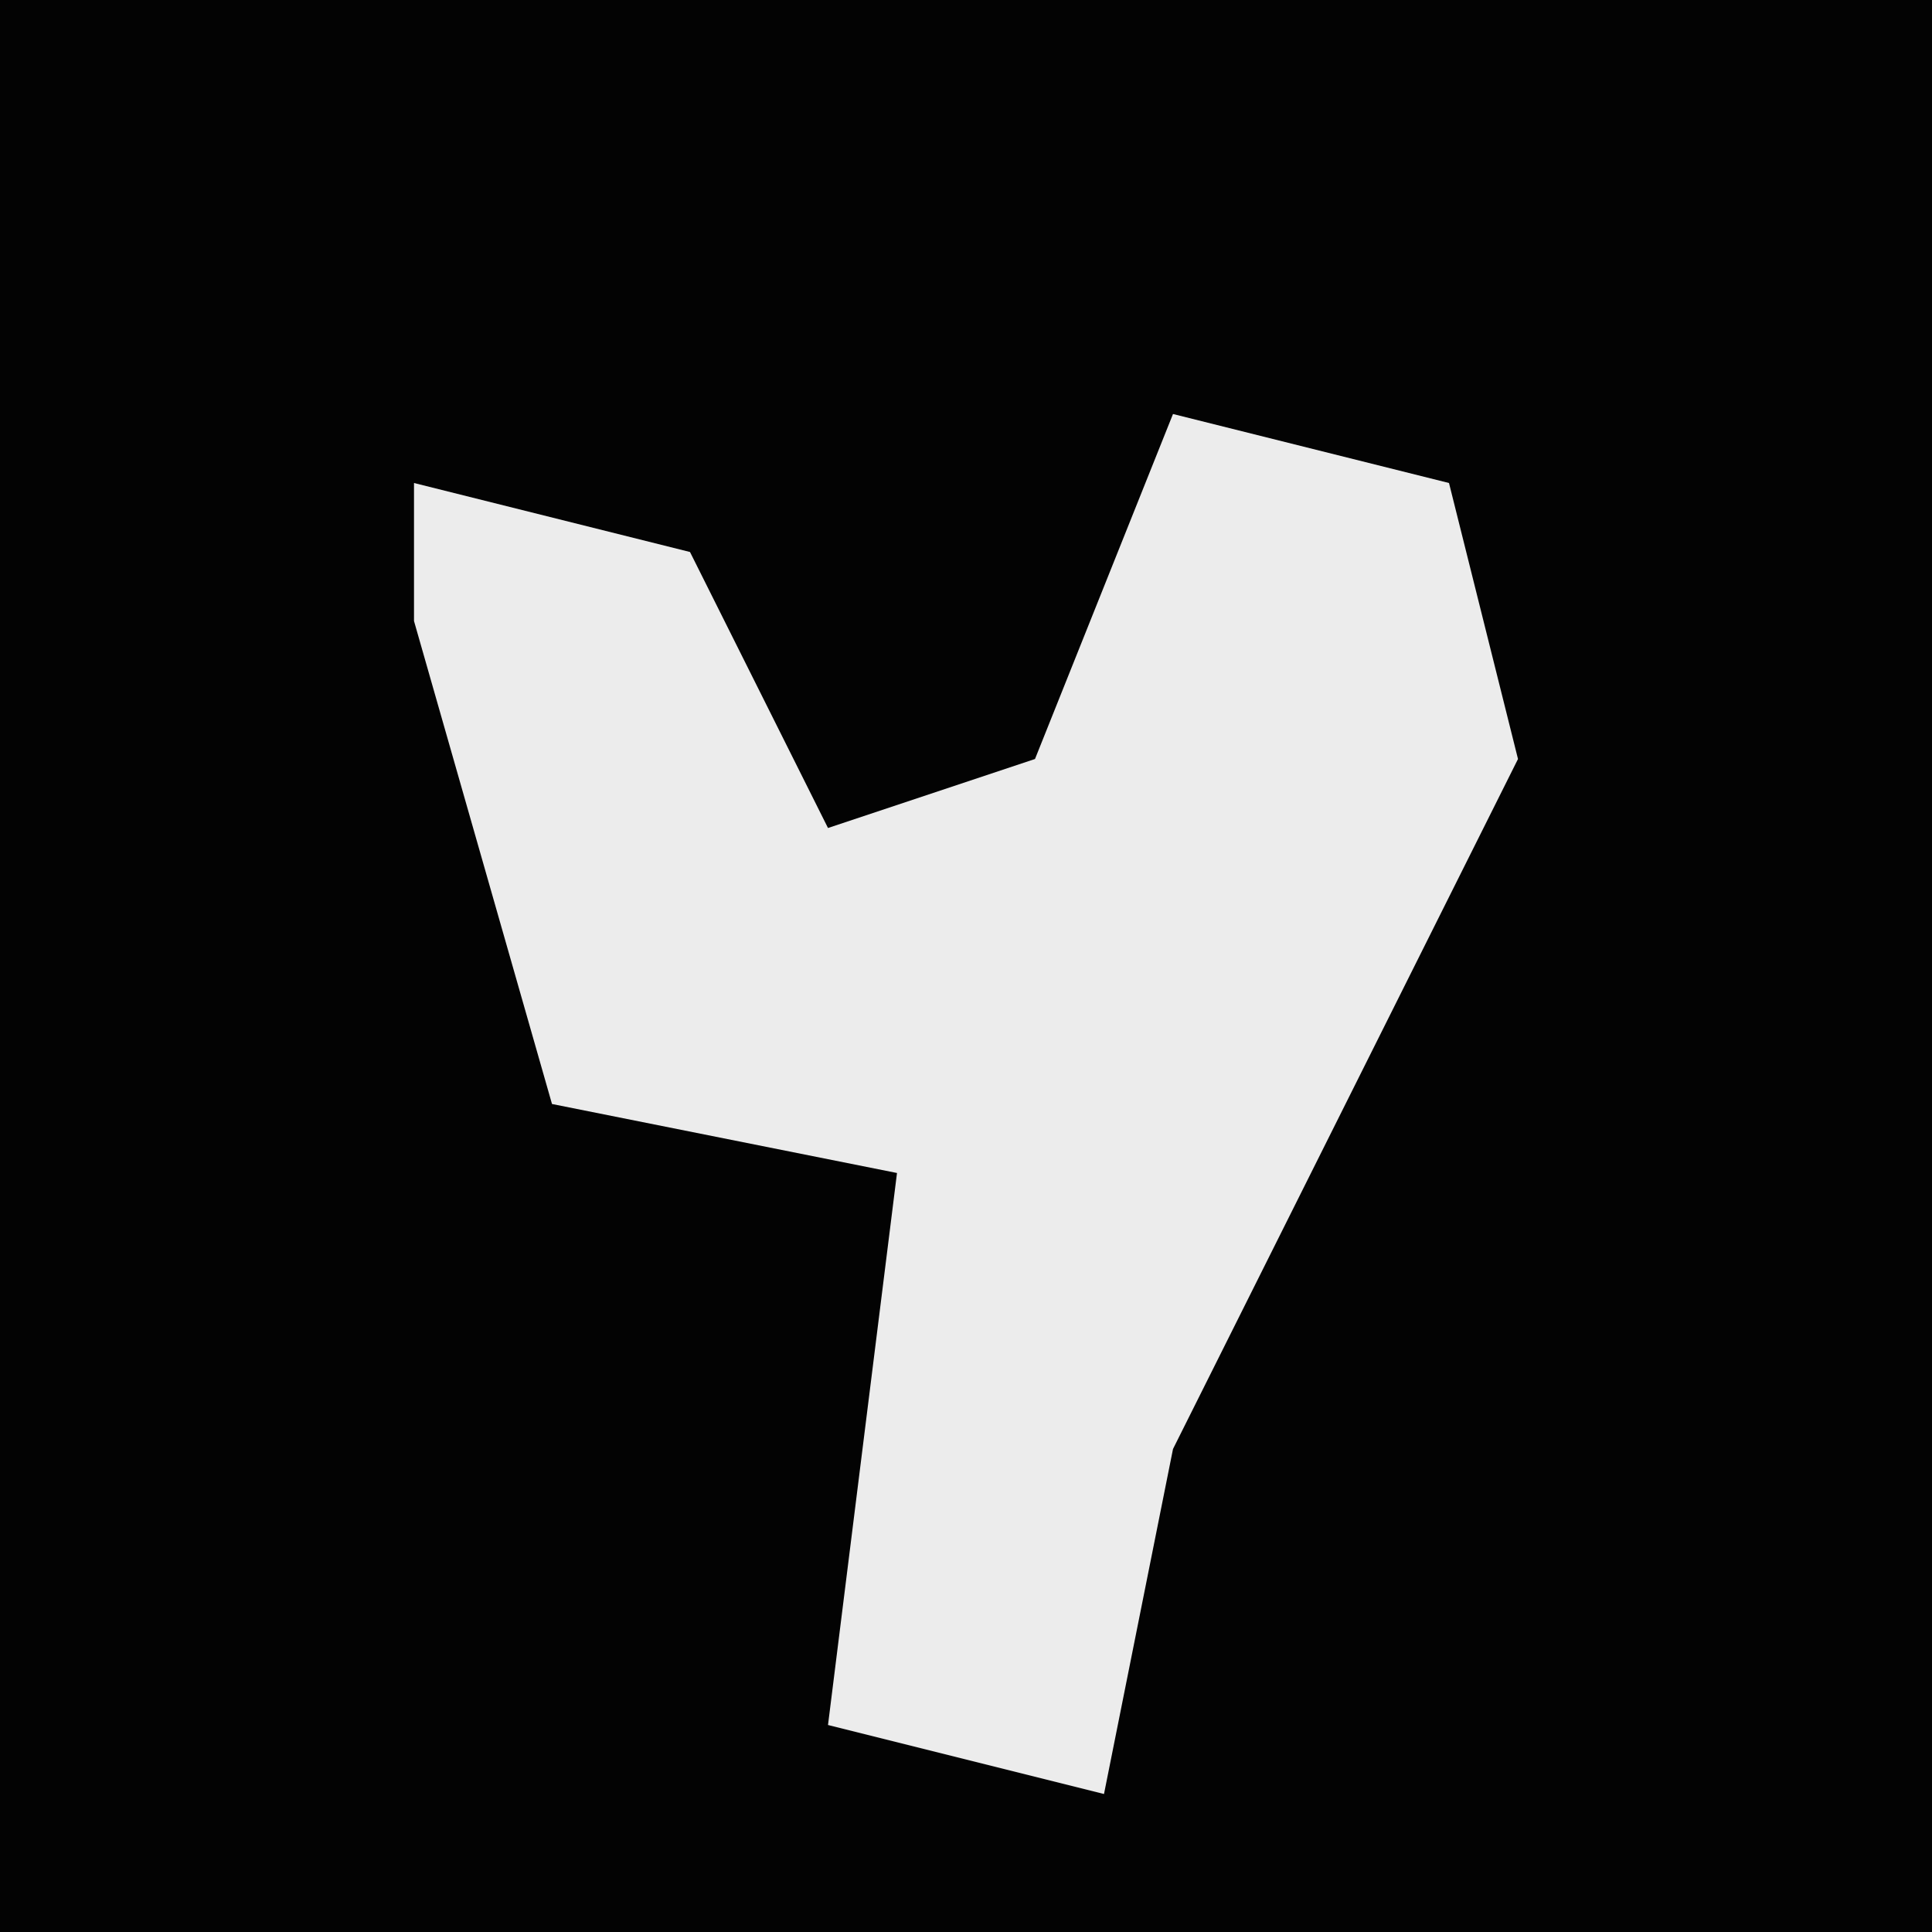 <?xml version="1.0" encoding="UTF-8"?>
<svg version="1.1" xmlns="http://www.w3.org/2000/svg" width="28" height="28">
<path d="M0,0 L28,0 L28,28 L0,28 Z " fill="#030303" transform="translate(0,0)"/>
<path d="M0,0 L4,1 L5,5 L0,15 L-1,20 L-5,19 L-4,11 L-9,10 L-11,3 L-11,1 L-7,2 L-5,6 L-2,5 Z " fill="#ECECEC" transform="translate(17,6)"/>
</svg>
